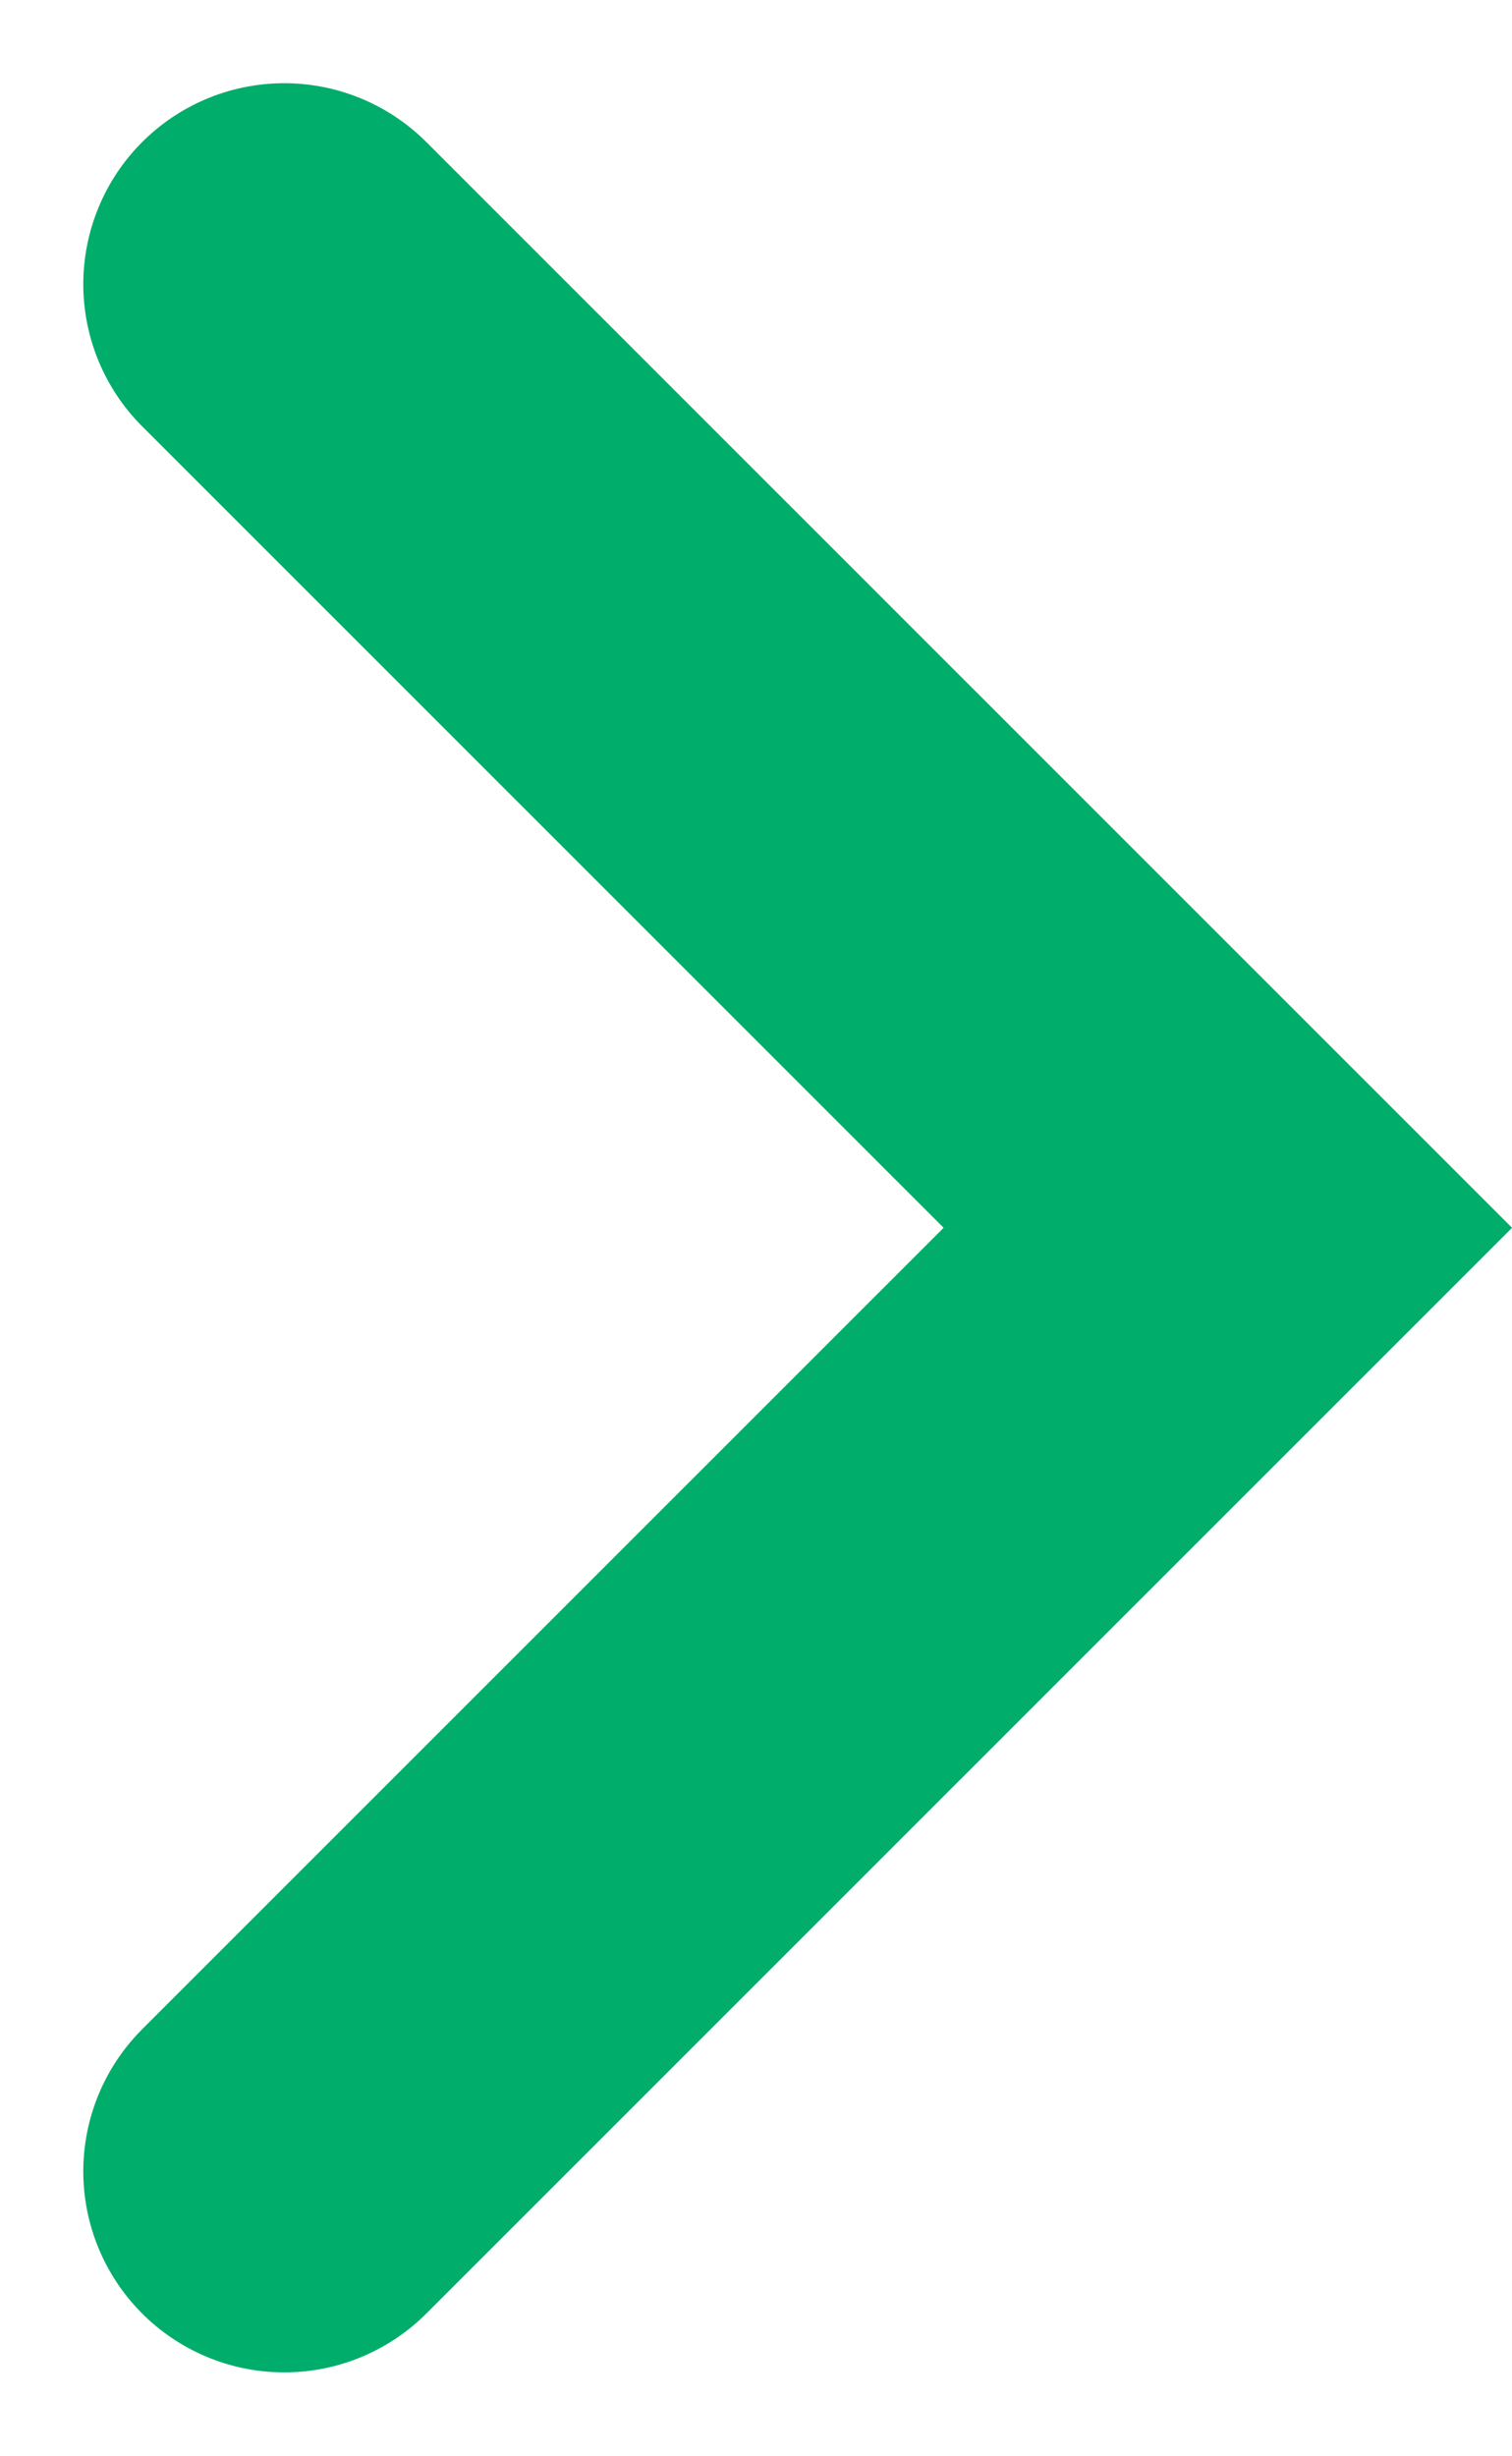 <svg xmlns="http://www.w3.org/2000/svg" width="15.048" height="24.435" viewBox="0 0 15.048 24.435">
  <path id="Rectangle_649_copy" data-name="Rectangle 649 copy" d="M690.136,222.488l9.391,9.389-9.391,9.389" transform="translate(-687.307 -219.66)" fill="none" stroke="#00ad6a" stroke-linecap="round" stroke-width="4"/>
</svg>
